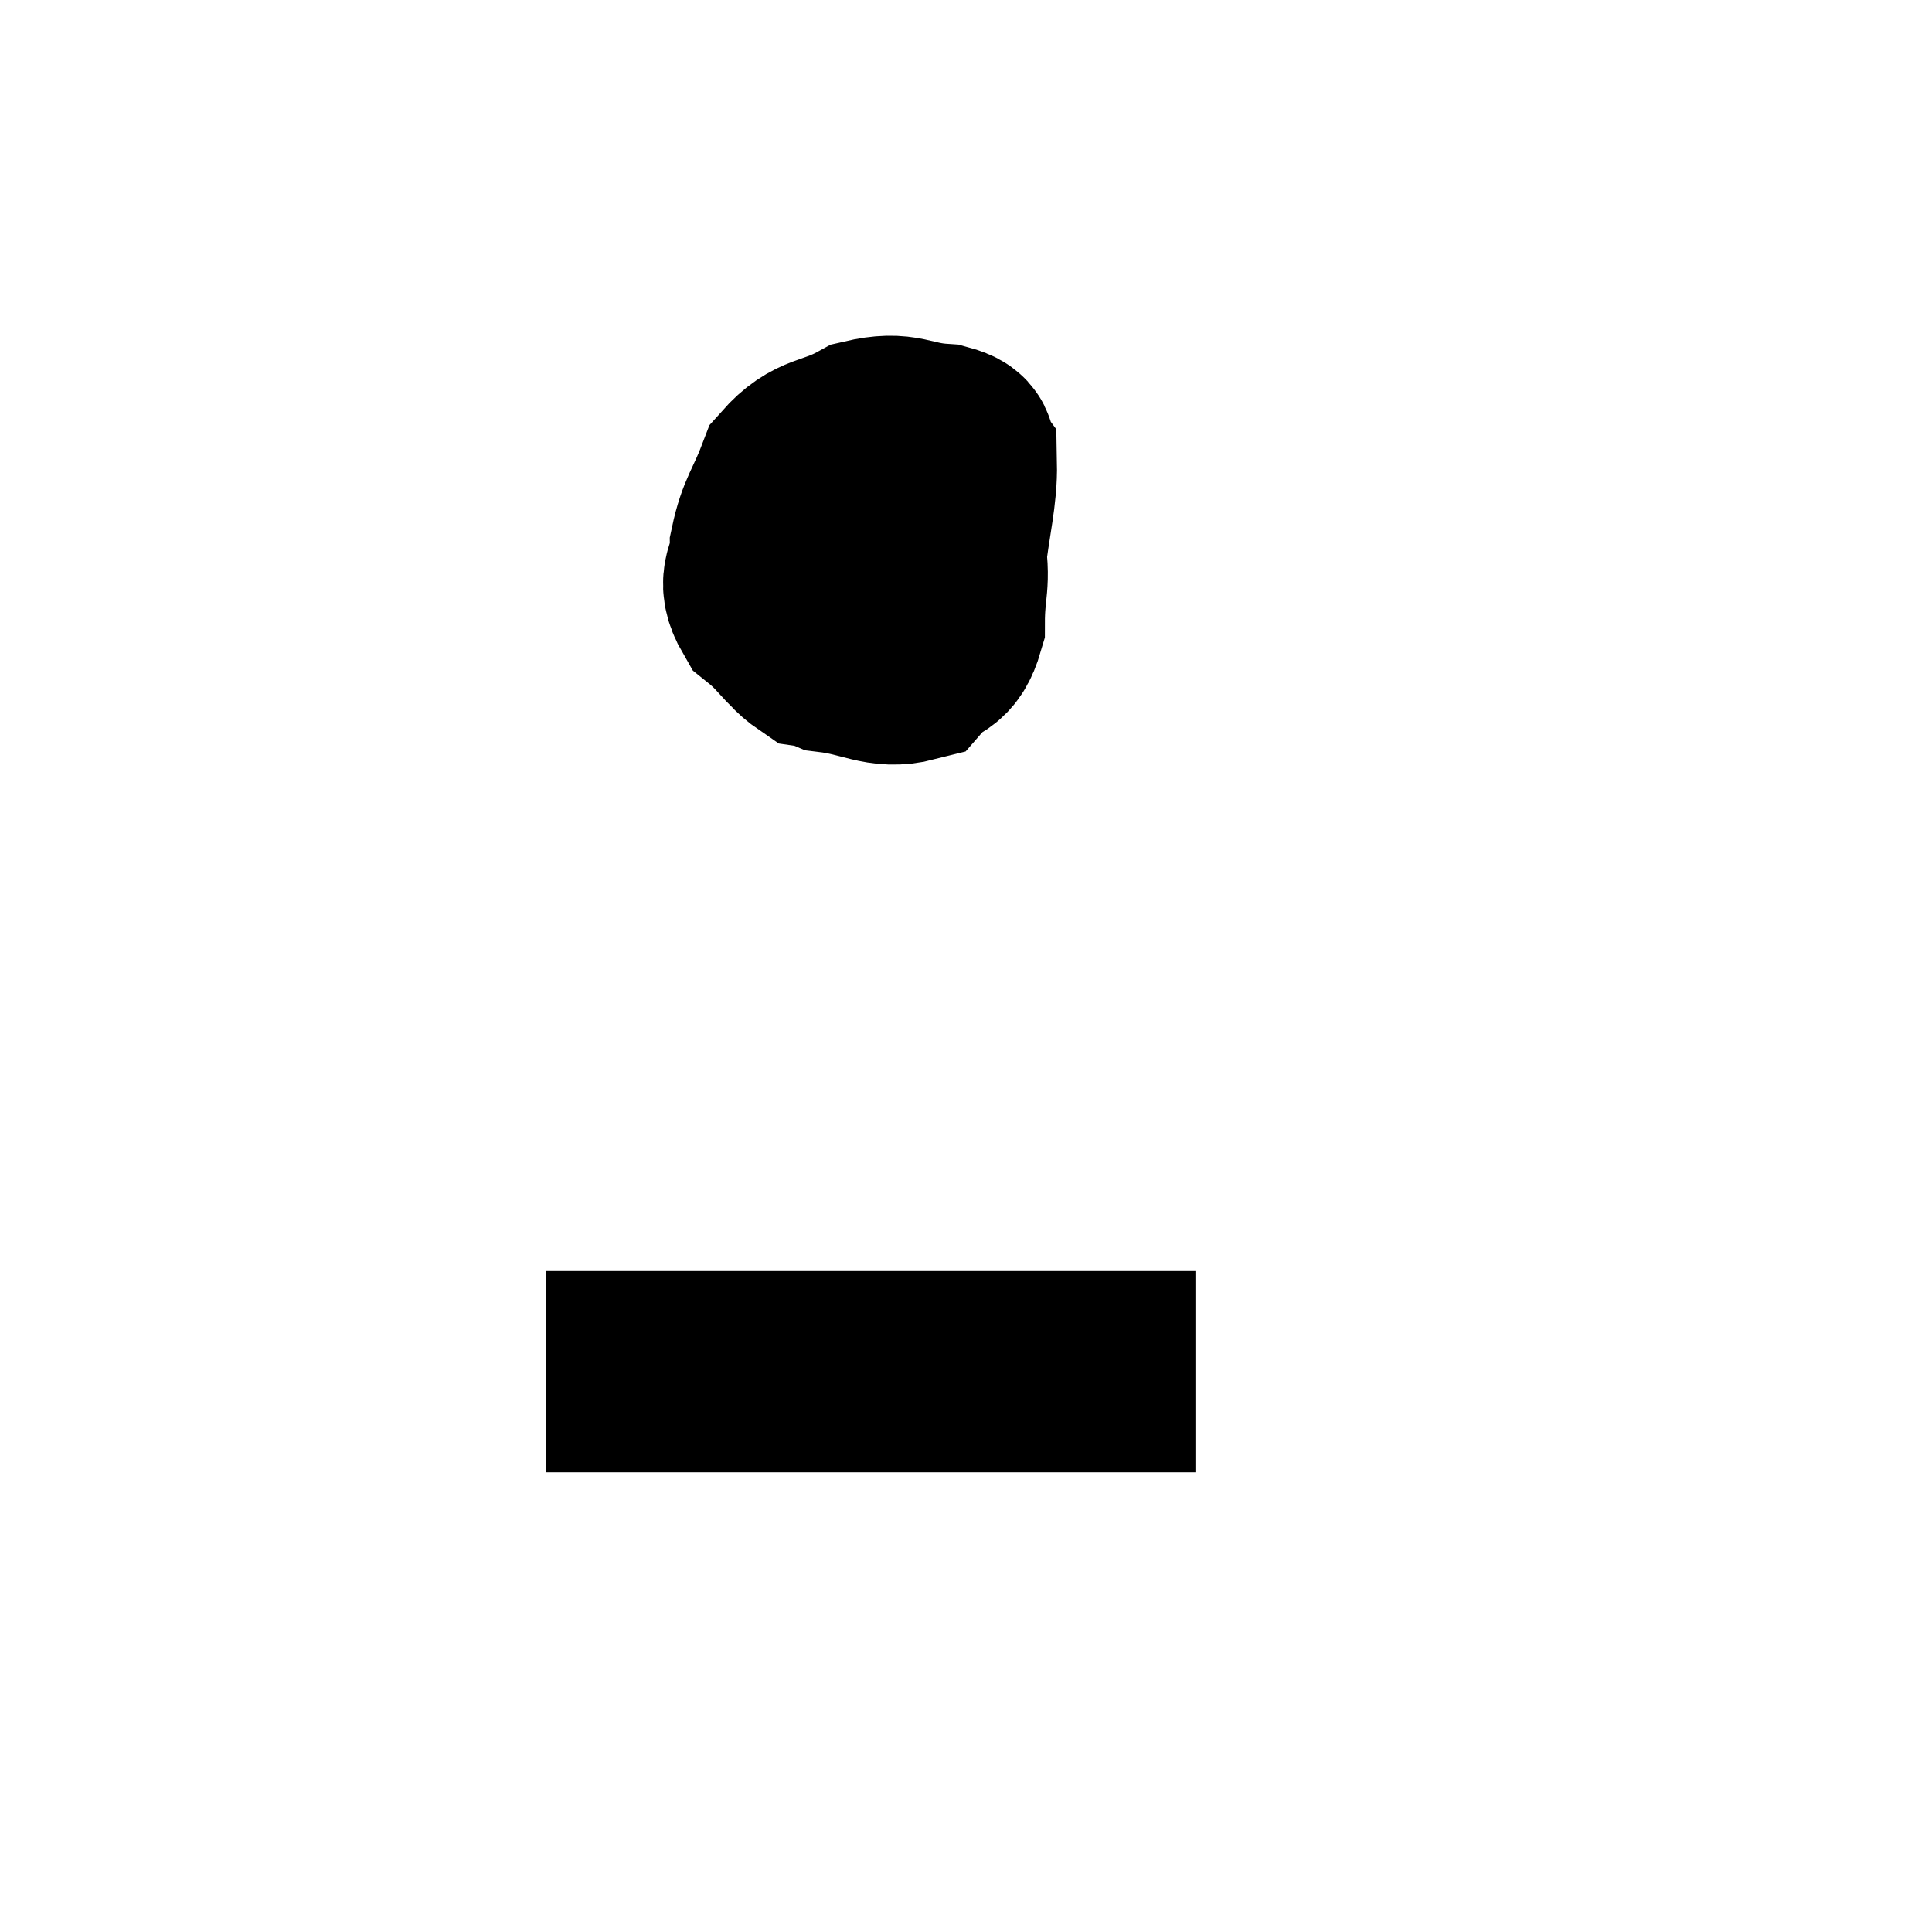 <svg width="48" height="48" viewBox="0 0 48 48" xmlns="http://www.w3.org/2000/svg"><path d="M 21.66 12.12 C 21.51 12.6, 21.45 12.51, 21.36 13.08 C 21.33 13.74, 21.075 13.92, 21.3 14.4 C 21.78 14.7, 21.87 14.85, 22.26 15 C 22.56 15, 22.56 15.225, 22.86 15 C 23.16 14.55, 23.235 14.97, 23.46 14.1 C 23.61 12.81, 23.775 12.285, 23.76 11.52 C 23.58 11.28, 23.955 11.19, 23.4 11.04 C 22.47 10.98, 22.44 10.71, 21.54 10.92 C 20.67 11.4, 20.4 11.205, 19.8 11.88 C 19.47 12.75, 19.305 12.84, 19.14 13.62 C 19.14 14.31, 18.765 14.355, 19.14 15 C 19.89 15.6, 19.77 15.84, 20.64 16.2 C 21.63 16.32, 21.915 16.62, 22.62 16.44 C 23.04 15.96, 23.25 16.2, 23.46 15.48 C 23.46 14.52, 23.625 14.505, 23.46 13.56 C 23.13 12.63, 23.205 12.315, 22.8 11.7 C 22.32 11.4, 22.29 11.1, 21.84 11.1 C 21.42 11.4, 21.285 10.935, 21 11.7 C 20.85 12.93, 20.7 13.26, 20.7 14.16 C 20.85 14.73, 20.715 15, 21 15.3 C 21.42 15.33, 21.495 15.84, 21.84 15.36 C 22.11 14.37, 22.305 14.07, 22.38 13.38 C 22.26 12.99, 22.53 12.855, 22.14 12.6 C 21.48 12.48, 21.54 11.835, 20.82 12.36 C 20.04 13.53, 19.395 13.77, 19.26 14.7 C 19.77 15.39, 19.71 15.69, 20.28 16.08 C 20.91 16.17, 21.18 16.215, 21.54 16.26 L 21.72 16.26" fill="none" stroke="black" stroke-width="5"></path><path d="M 13.56 34.08 C 13.8 34.08, 13.635 34.08, 14.04 34.08 C 14.61 34.08, 14.385 34.08, 15.18 34.08 C 16.2 34.08, 16.095 34.08, 17.22 34.08 C 18.45 34.08, 18.255 34.08, 19.68 34.08 C 21.3 34.08, 21.51 34.08, 22.92 34.08 C 24.12 34.08, 24.105 34.08, 25.32 34.08 C 26.55 34.08, 26.88 34.08, 27.78 34.08 C 28.35 34.08, 28.485 34.08, 28.92 34.08 C 29.22 34.08, 29.325 34.08, 29.52 34.08 L 29.7 34.08" fill="none" stroke="black" stroke-width="5"></path></svg>